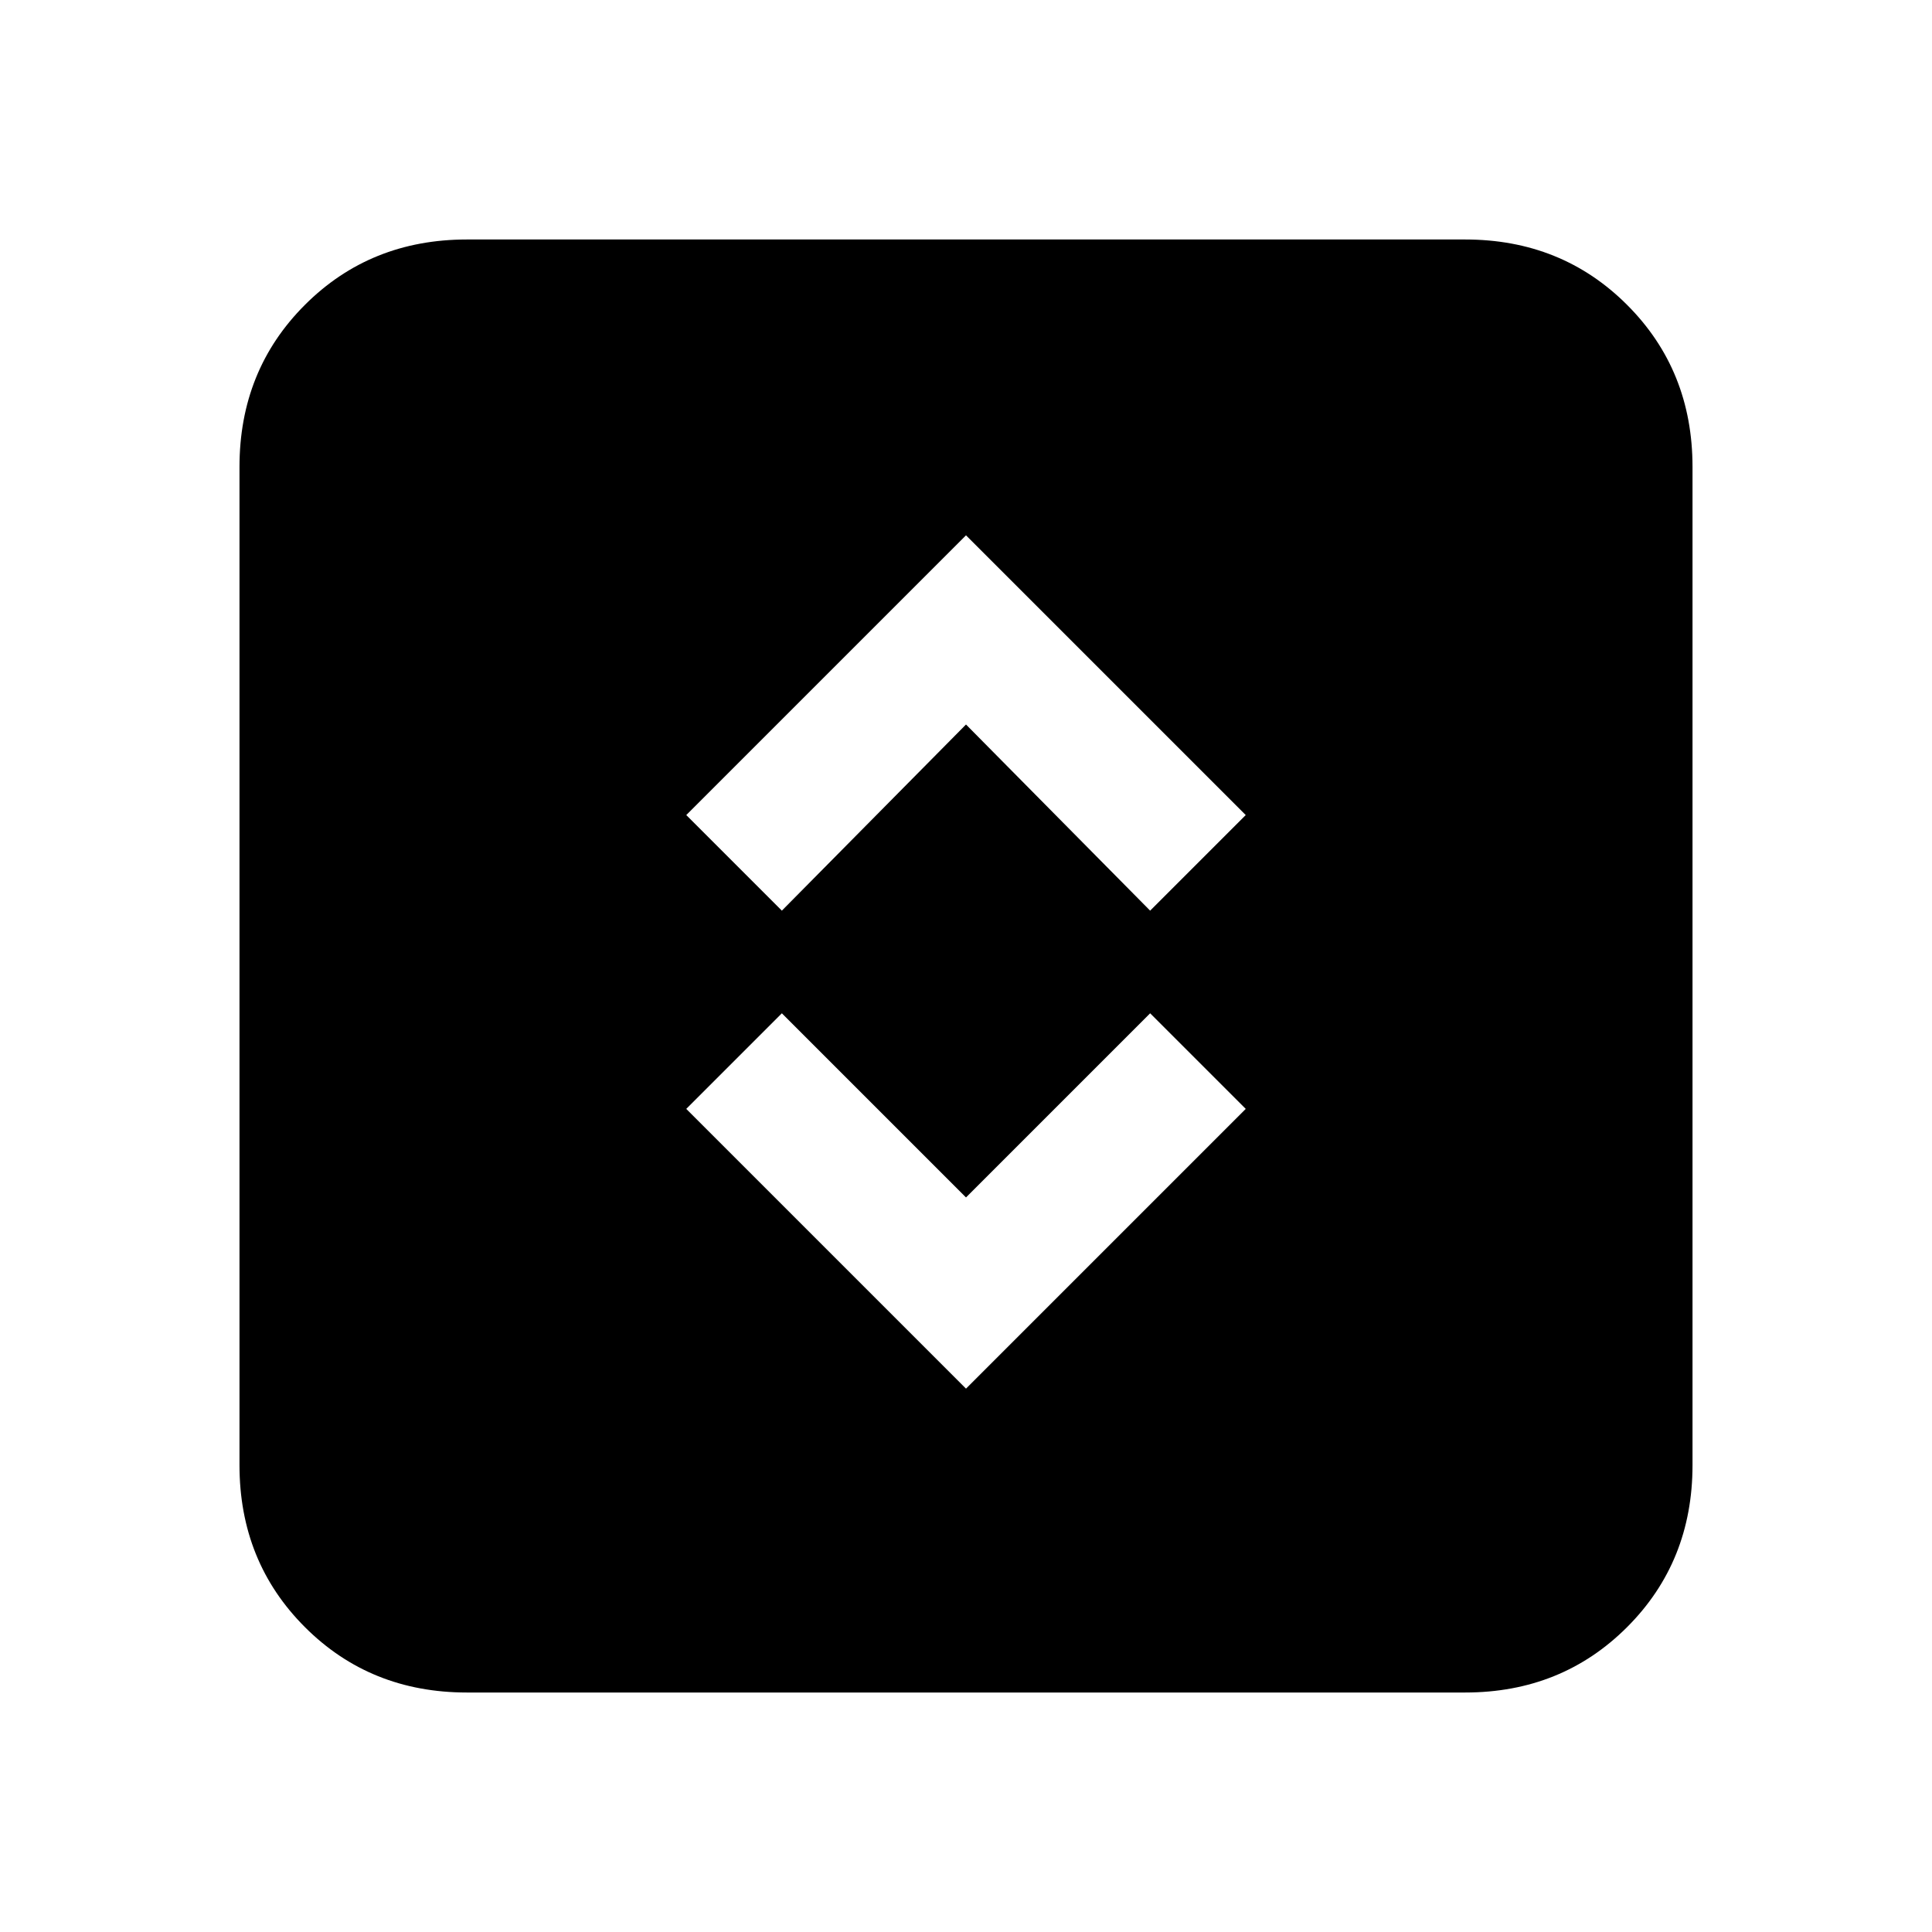 <svg xmlns="http://www.w3.org/2000/svg" height="20" viewBox="0 -960 960 960" width="20"><path d="m480-270 139-139-47.5-47.5L480-365l-91.5-91.5L341-409l139 139Zm-91.5-237.5L480-600l91.5 92.5L619-555 480-694 341-555l47.5 47.5ZM232-119q-48 0-80.5-32.5T119-232v-496q0-48 32.5-80.5T232-841h496q48 0 80.5 32.5T841-728v496q0 48-32.5 80.5T728-119H232Z"/></svg>